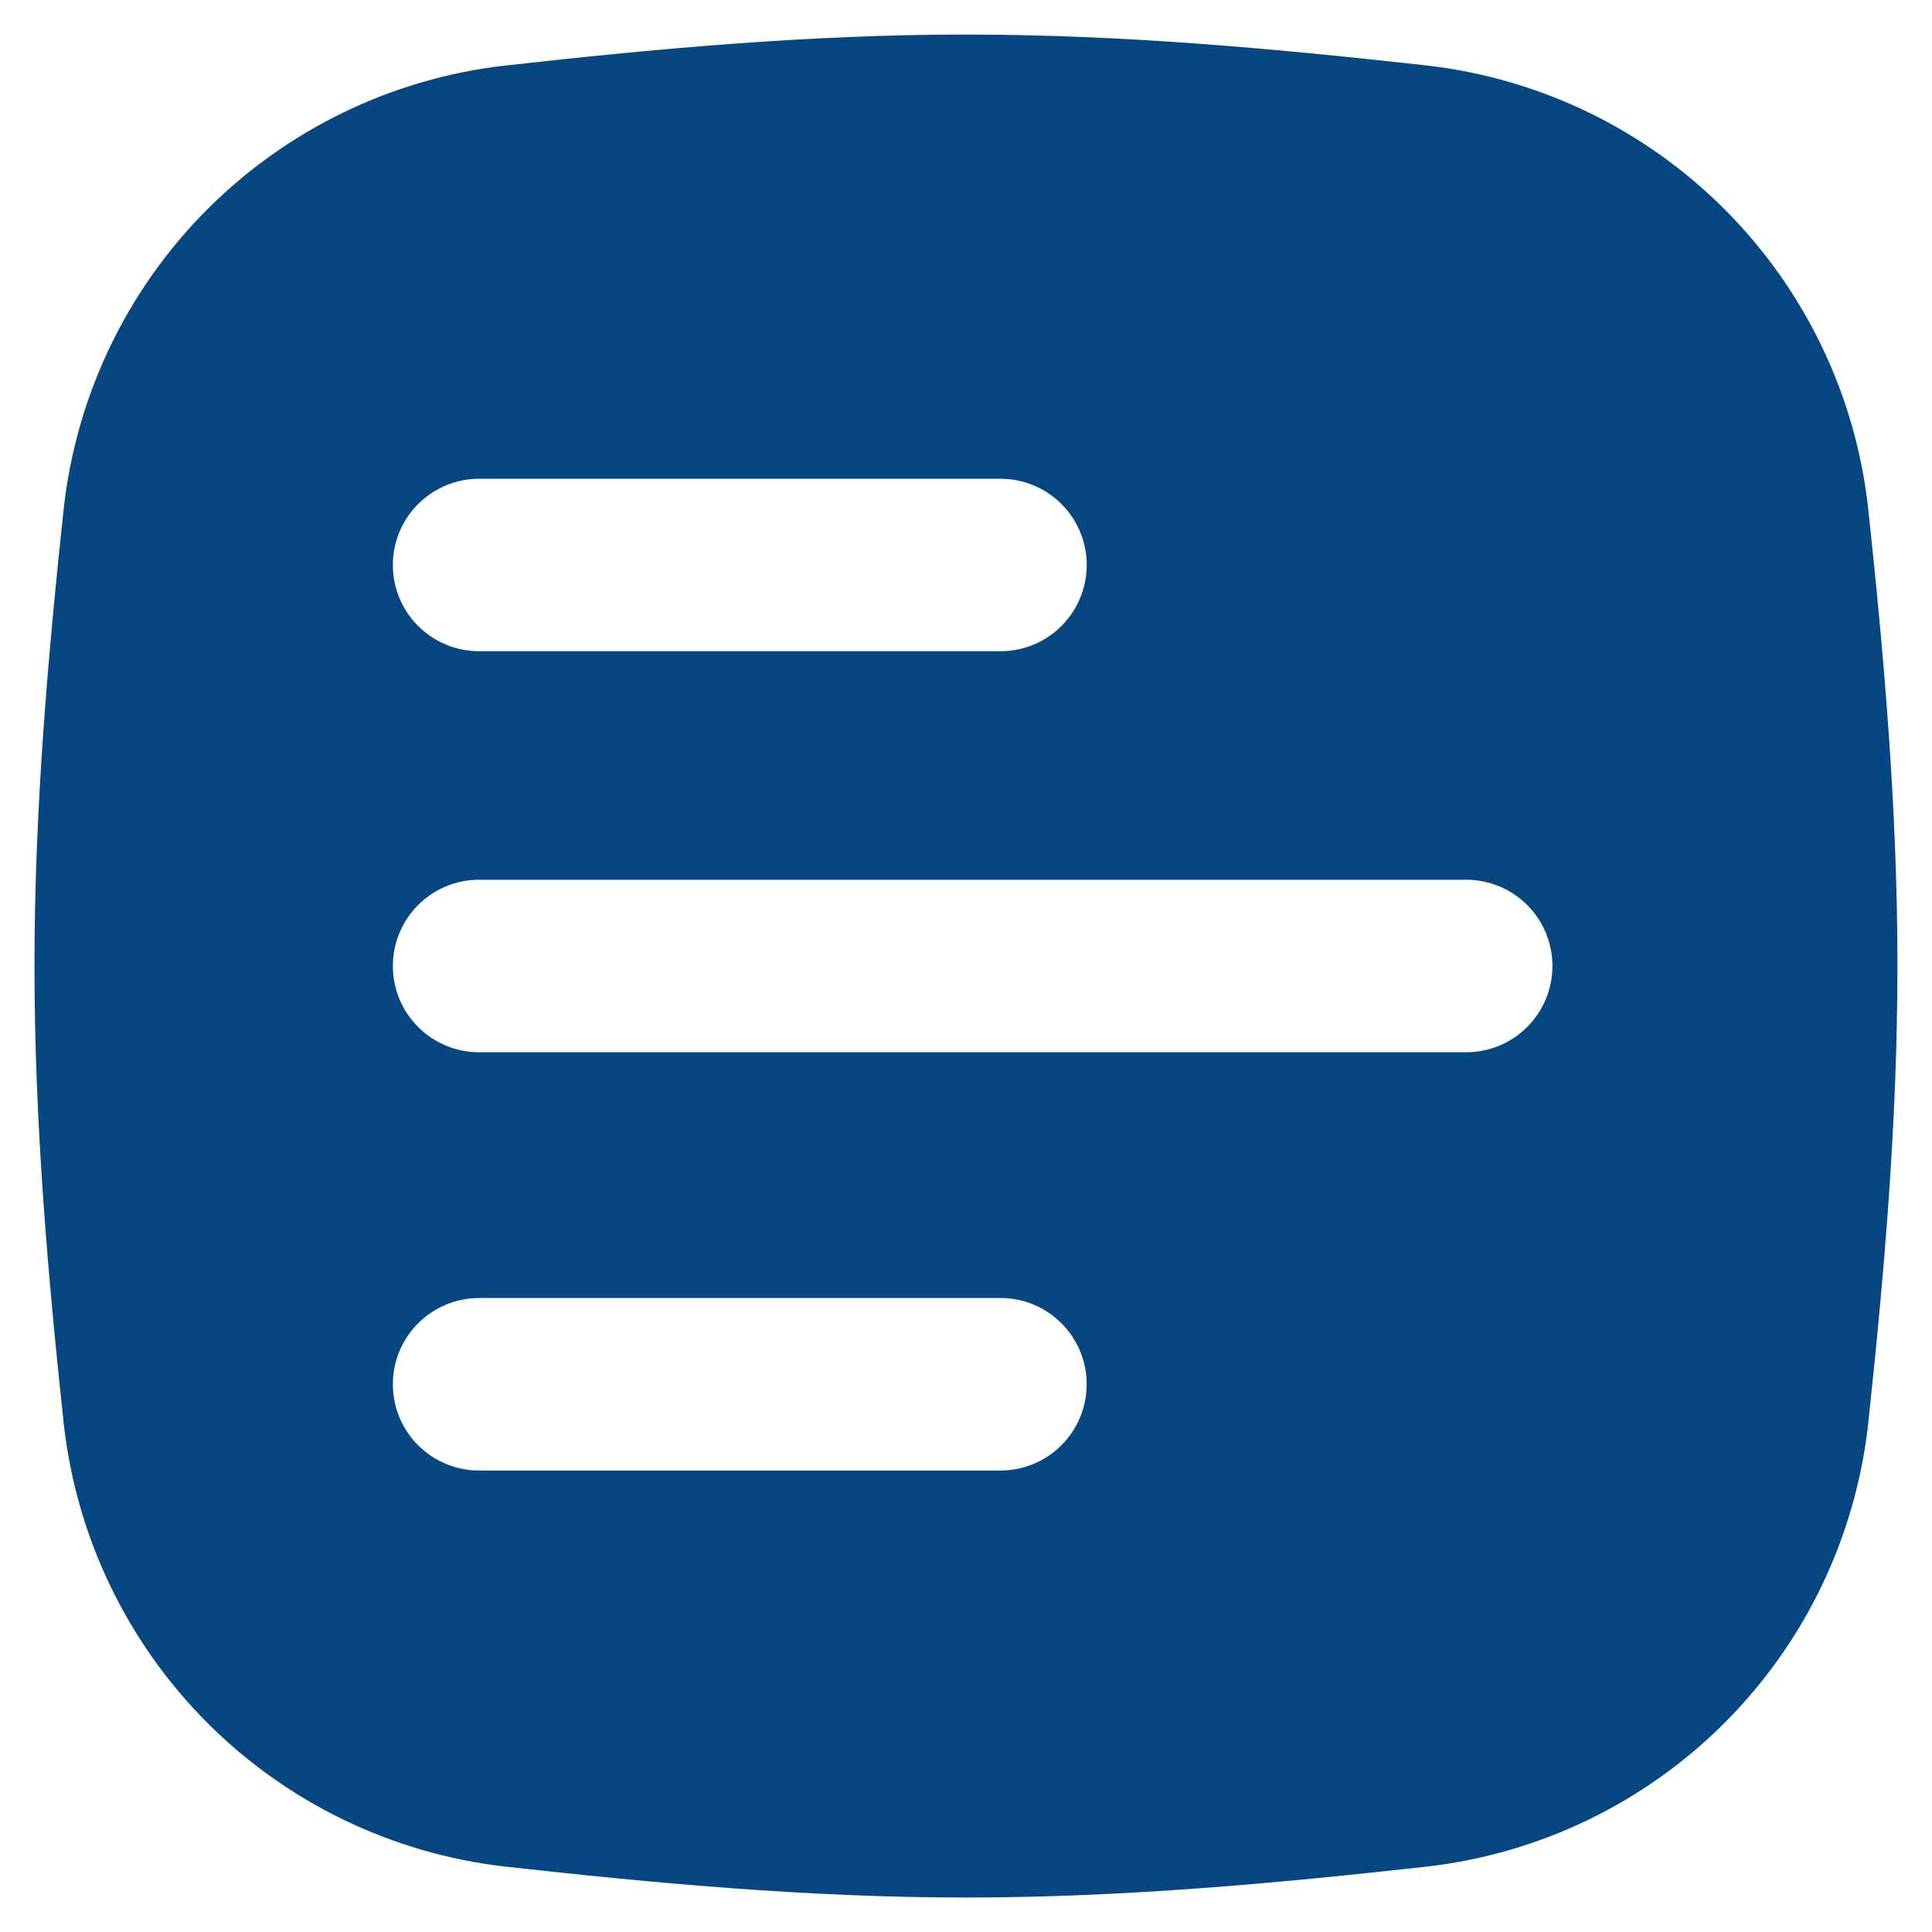 <svg width="26" height="26" viewBox="0 0 26 26" fill="none" xmlns="http://www.w3.org/2000/svg">
<g clip-path="url(#clip0_1844_69679)">
<path fill-rule="evenodd" clip-rule="evenodd" d="M6.791 0.883C8.786 0.66 10.868 0.465 13 0.465C15.132 0.465 17.213 0.66 19.208 0.882C20.724 1.057 22.136 1.74 23.213 2.821C24.291 3.901 24.97 5.315 25.14 6.831C25.353 8.816 25.535 10.883 25.535 13.001C25.535 15.118 25.353 17.185 25.14 19.17C24.97 20.686 24.291 22.1 23.213 23.181C22.136 24.261 20.724 24.944 19.208 25.119C17.214 25.341 15.132 25.536 13 25.536C10.868 25.536 8.786 25.341 6.791 25.119C5.275 24.944 3.863 24.261 2.786 23.181C1.709 22.1 1.03 20.686 0.859 19.17C0.646 17.185 0.464 15.118 0.464 13.001C0.464 10.883 0.646 8.816 0.859 6.831C1.03 5.315 1.709 3.901 2.786 2.821C3.864 1.741 5.275 1.057 6.791 0.883ZM13.464 8.764C13.772 8.764 14.067 8.642 14.285 8.424C14.502 8.207 14.625 7.911 14.625 7.603C14.625 7.296 14.502 7 14.285 6.783C14.067 6.565 13.772 6.443 13.464 6.443H6.448C6.14 6.443 5.845 6.565 5.627 6.783C5.409 7 5.287 7.296 5.287 7.603C5.287 7.911 5.409 8.207 5.627 8.424C5.845 8.642 6.14 8.764 6.448 8.764H13.464ZM19.732 14.161C20.039 14.161 20.335 14.039 20.552 13.821C20.77 13.603 20.892 13.308 20.892 13C20.892 12.692 20.77 12.397 20.552 12.179C20.335 11.962 20.039 11.839 19.732 11.839H6.448C6.14 11.839 5.845 11.962 5.627 12.179C5.409 12.397 5.287 12.692 5.287 13C5.287 13.308 5.409 13.603 5.627 13.821C5.845 14.039 6.14 14.161 6.448 14.161H19.732ZM14.624 18.629C14.624 19.27 14.104 19.79 13.463 19.79H6.448C6.14 19.79 5.845 19.668 5.627 19.45C5.409 19.232 5.287 18.937 5.287 18.629C5.287 18.321 5.409 18.026 5.627 17.808C5.845 17.591 6.14 17.468 6.448 17.468H13.464C14.105 17.468 14.624 17.988 14.624 18.629Z" fill="#064782"/>
</g>
<defs>
<clipPath id="clip0_1844_69679">
<rect width="26" height="26" fill="white"/>
</clipPath>
</defs>
</svg>
